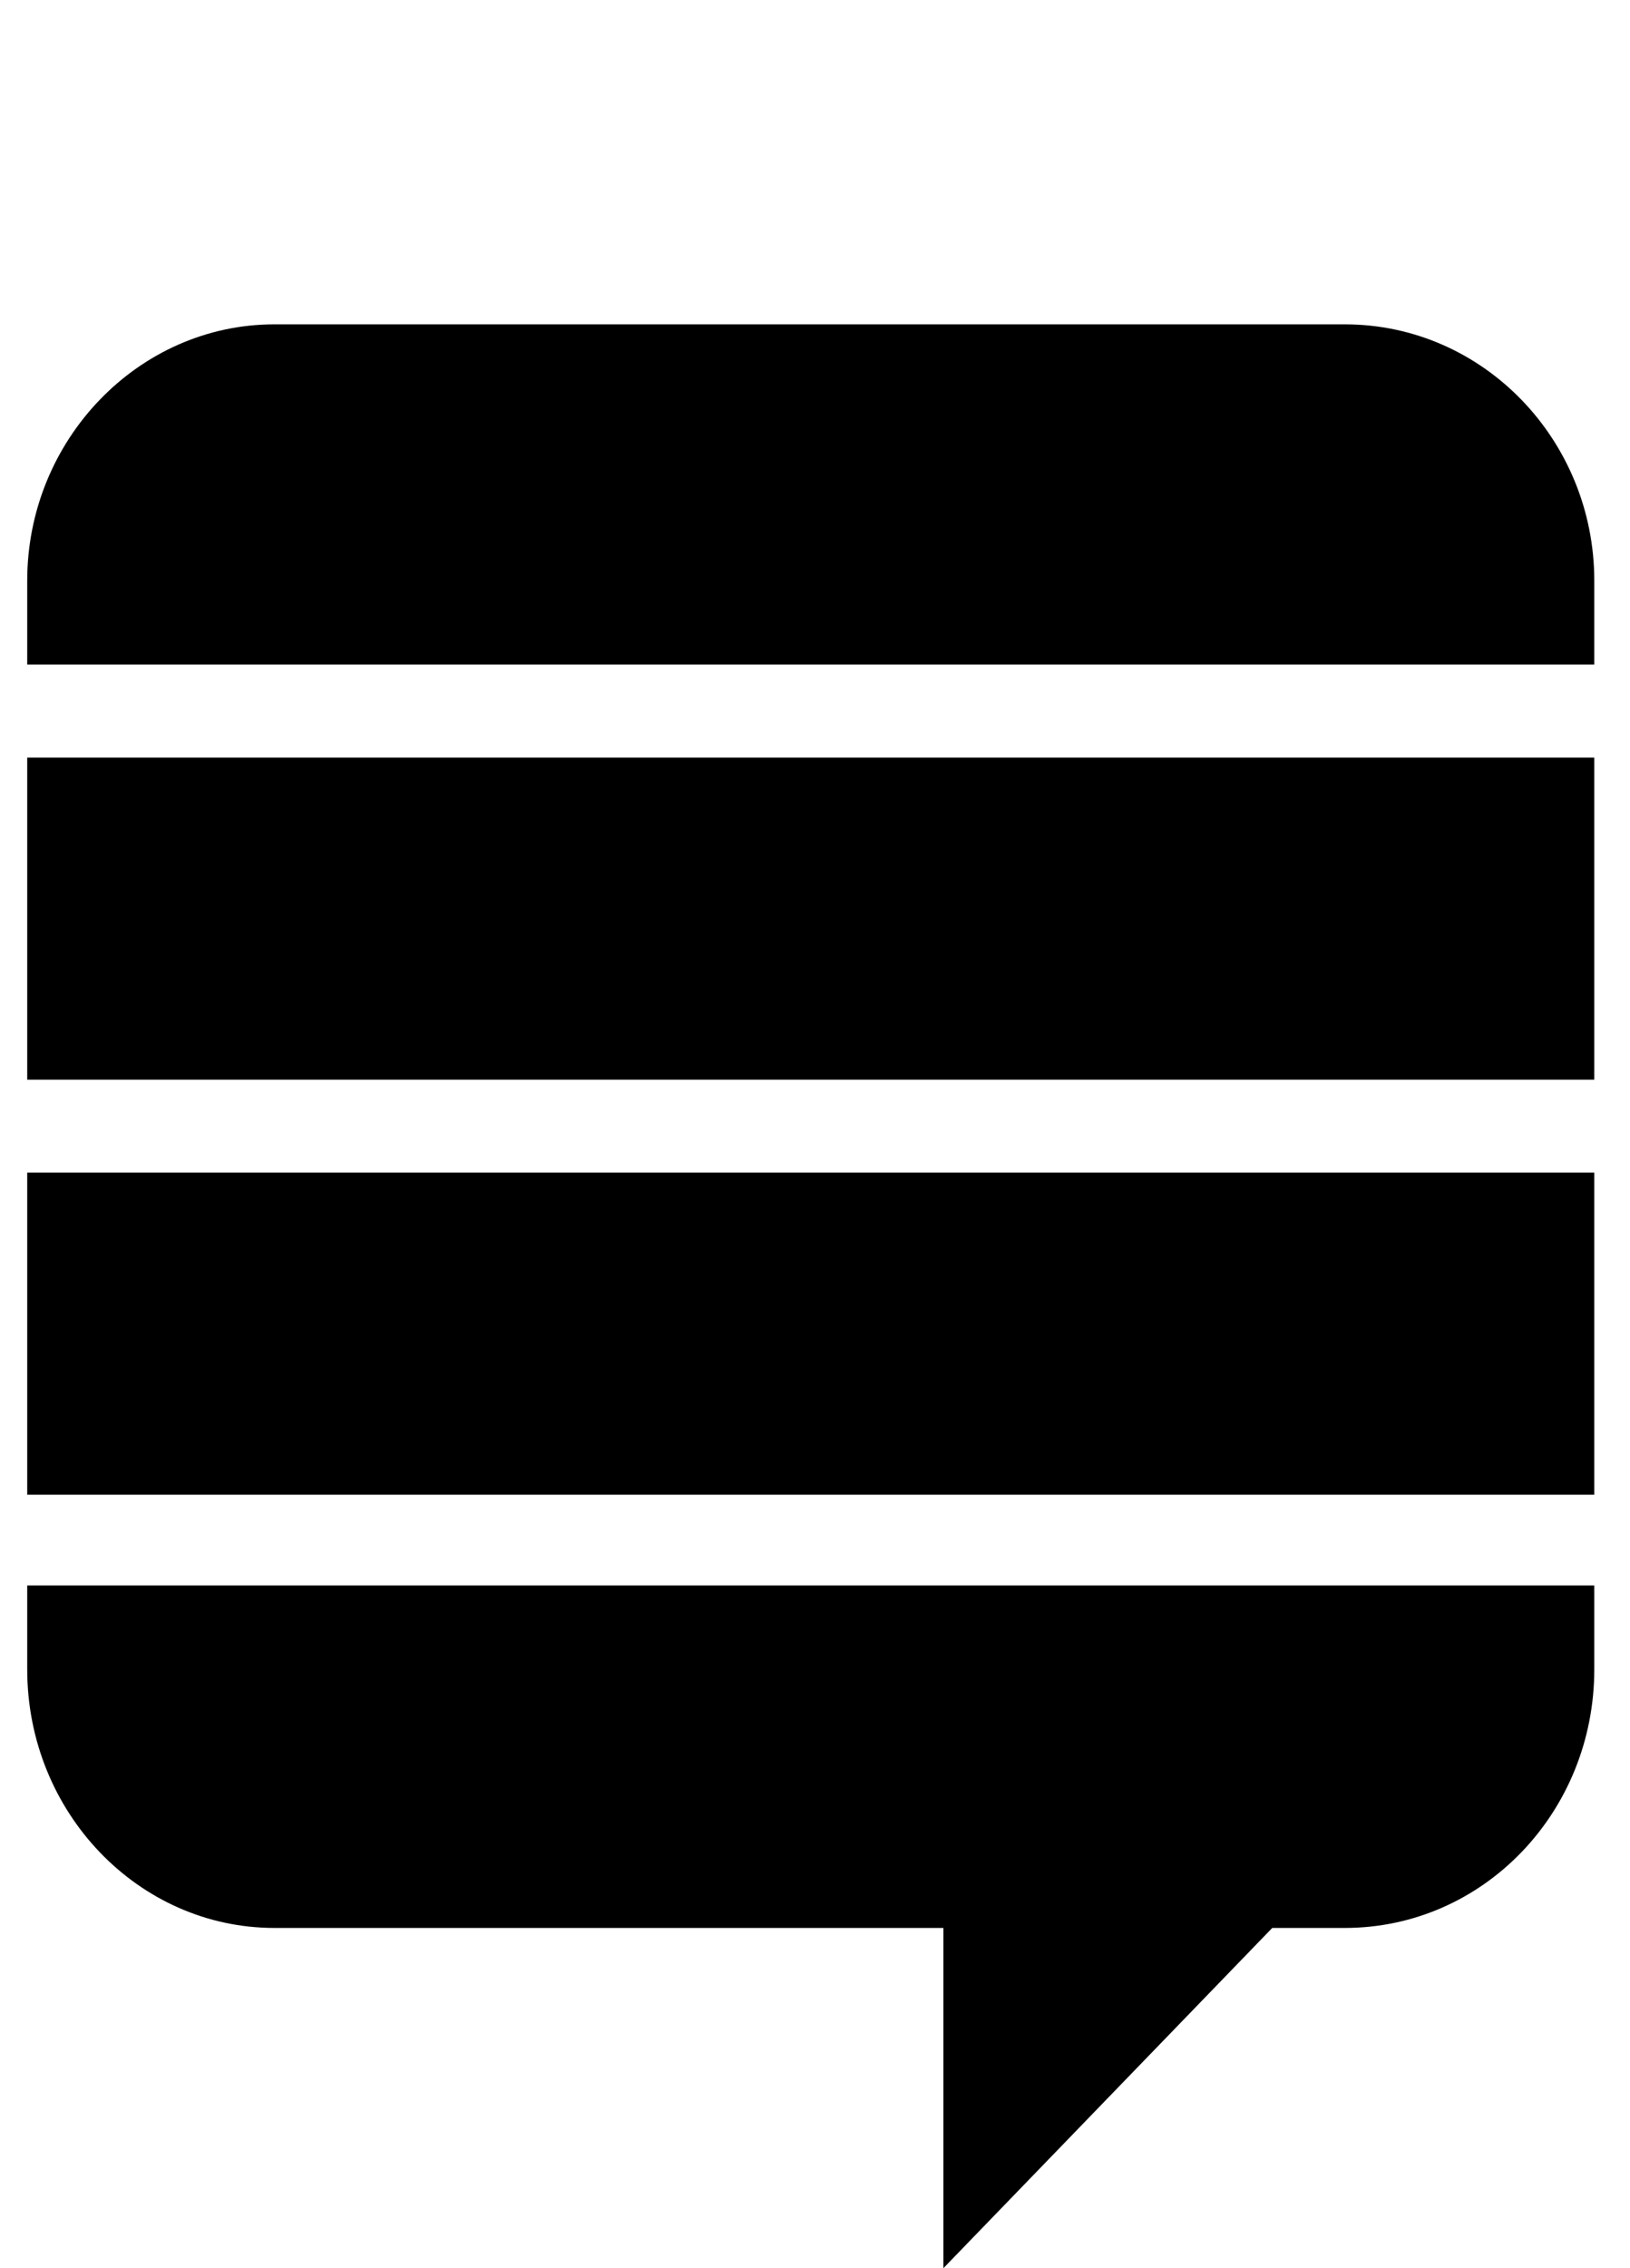 <!-- Generated by IcoMoon.io -->
<svg version="1.1" xmlns="http://www.w3.org/2000/svg" width="23" height="32" viewBox="0 0 23 32">
<title>stack-exchange</title>
<path d="M22.496 22.368v1.184c0 2.016-1.568 3.648-3.52 3.648h-1.024l-4.64 4.8v-4.8h-9.44c-1.92 0-3.488-1.632-3.488-3.648v-1.184h22.112zM22.496 16.544v4.544h-22.112v-4.544h22.112zM22.496 10.688v4.544h-22.112v-4.544h22.112zM22.496 8.192v1.184h-22.112v-1.184c0-1.984 1.568-3.616 3.488-3.616h15.104c1.952 0 3.52 1.632 3.52 3.616z"></path>
</svg>
